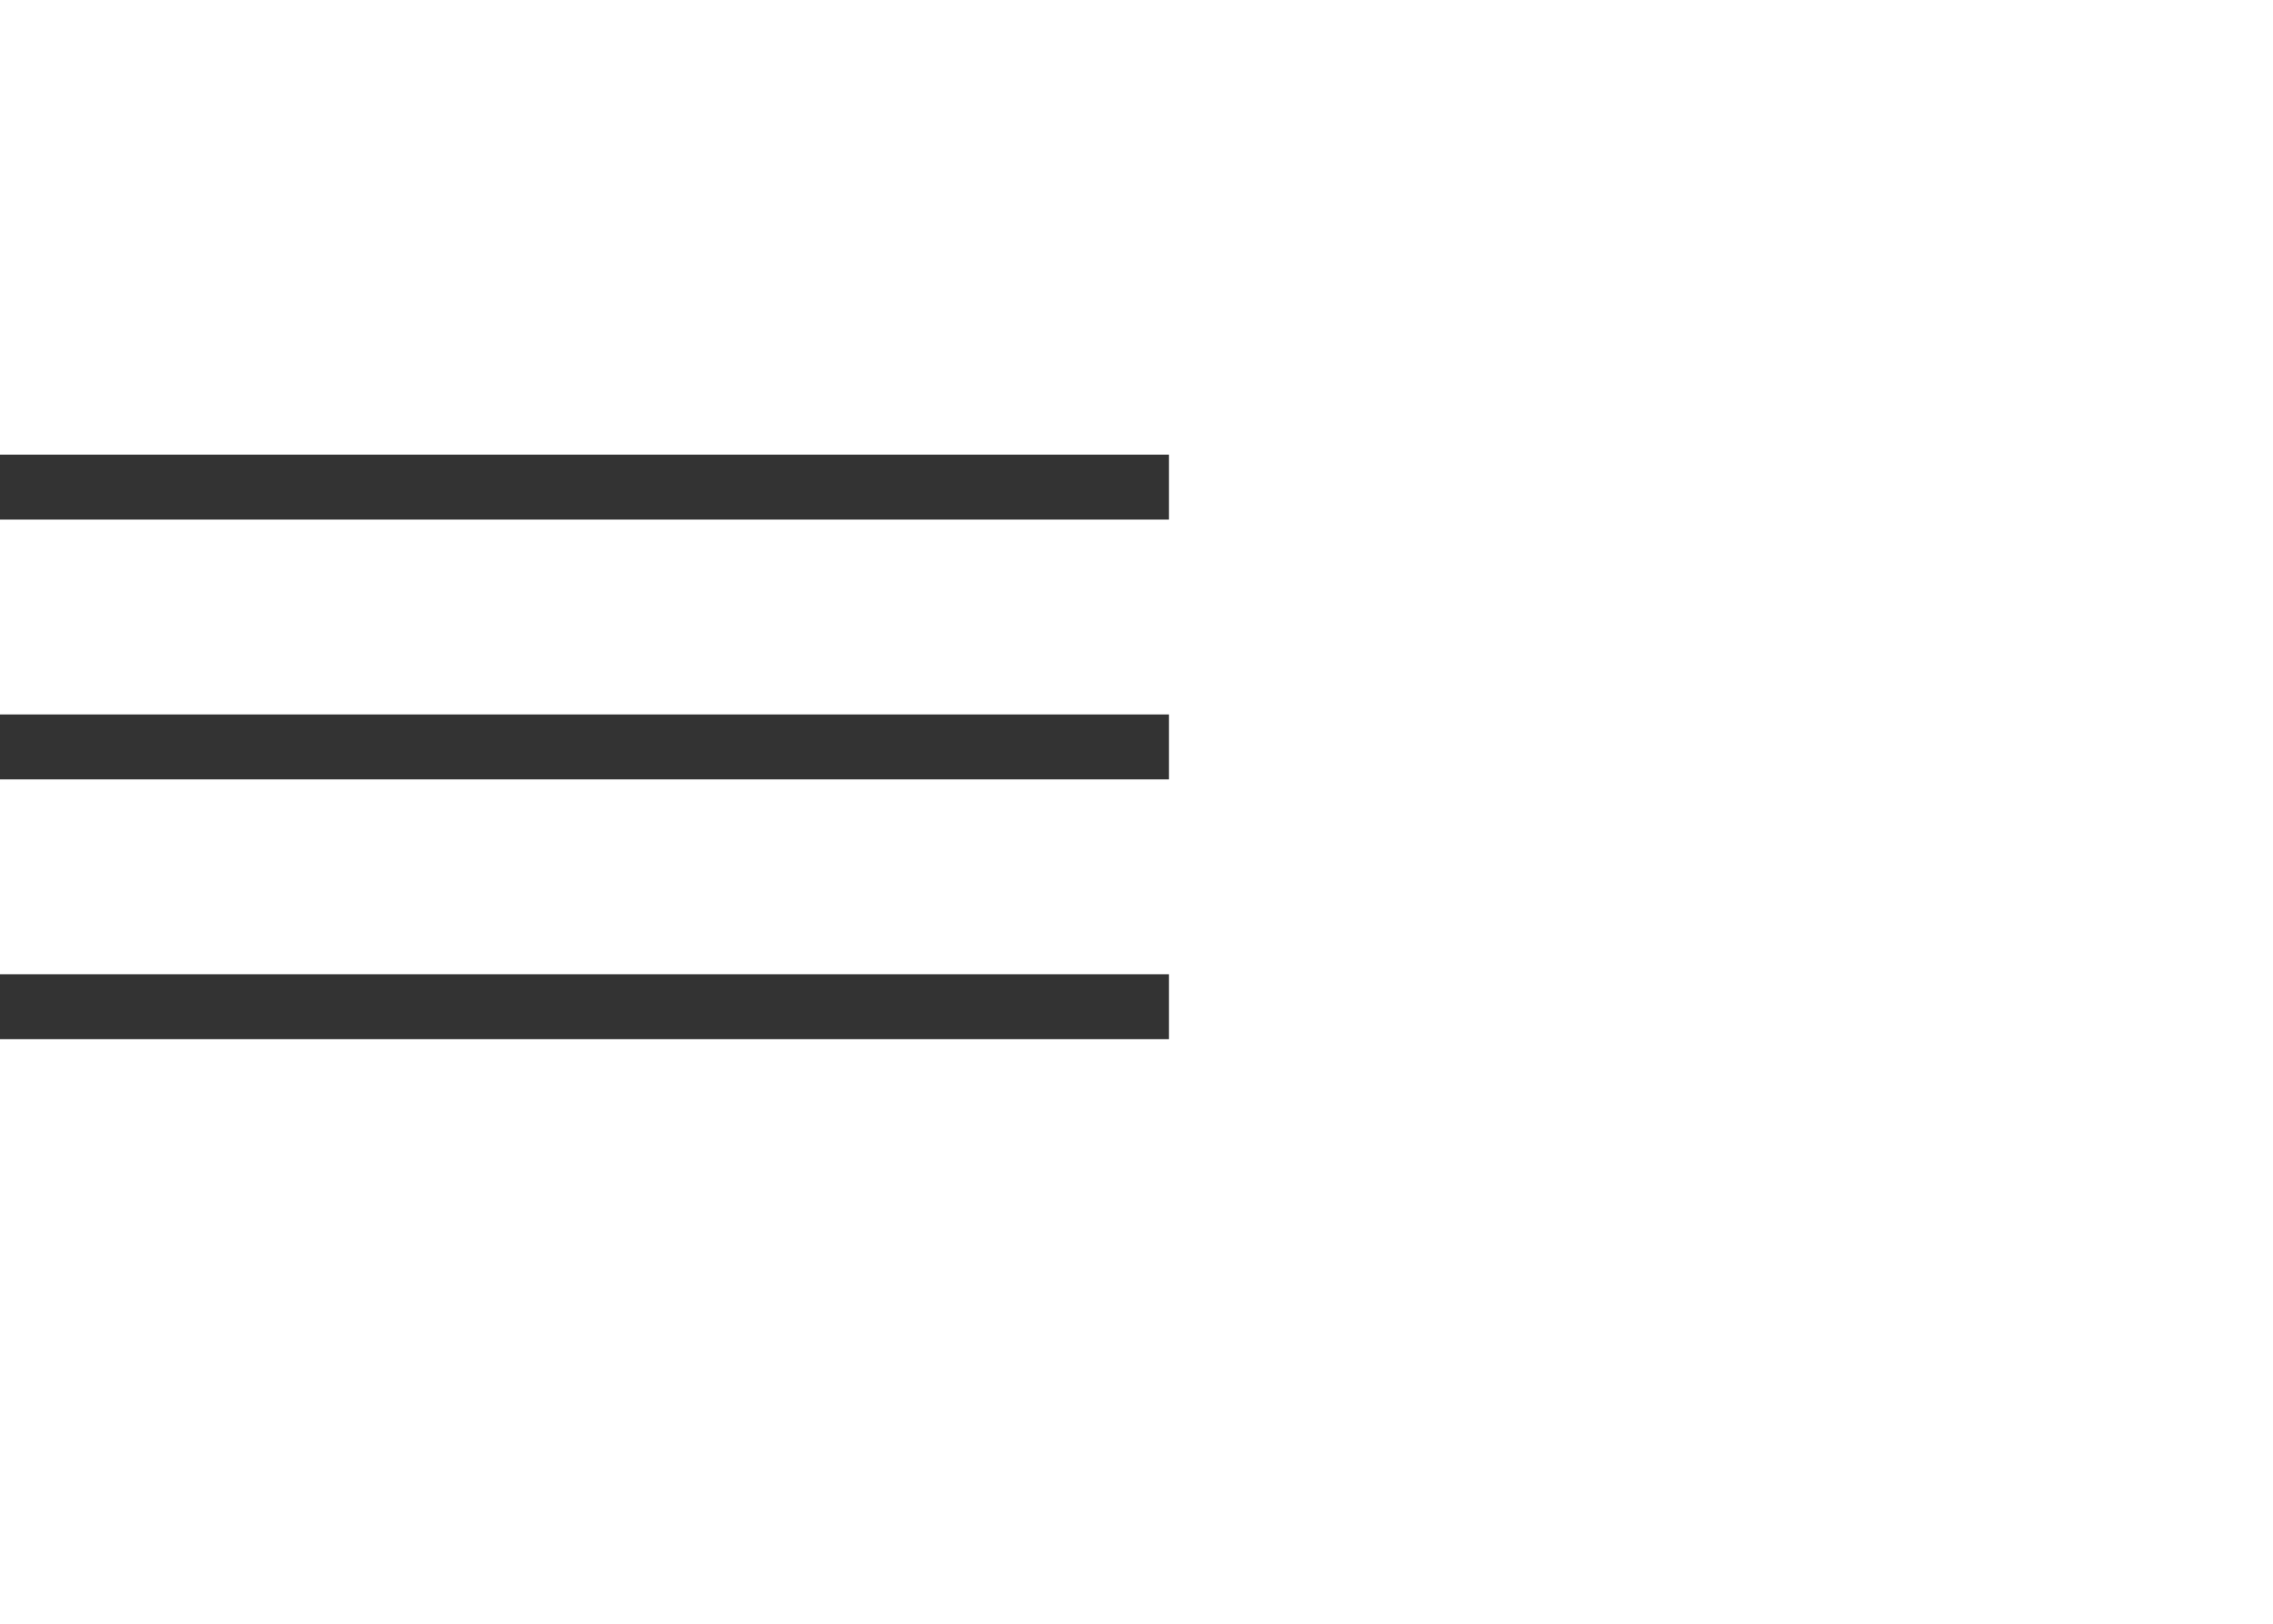 <?xml version="1.0" encoding="utf-8"?>
<!-- Generator: Adobe Illustrator 19.2.1, SVG Export Plug-In . SVG Version: 6.00 Build 0)  -->
<svg version="1.1" id="Ebene_1" xmlns="http://www.w3.org/2000/svg" xmlns:xlink="http://www.w3.org/1999/xlink" x="0px" y="0px"
	 viewBox="0 0 35 25" style="enable-background:new 0 0 35 25;" xml:space="preserve">
<style type="text/css">
	.st0{fill:#333333;}
</style>
<rect x="0" y="11" class="st0" width="18" height="1"/>
<rect x="0" y="15" class="st0" width="18" height="1"/>
<rect y="7" class="st0" width="18" height="1"/>
</svg>
